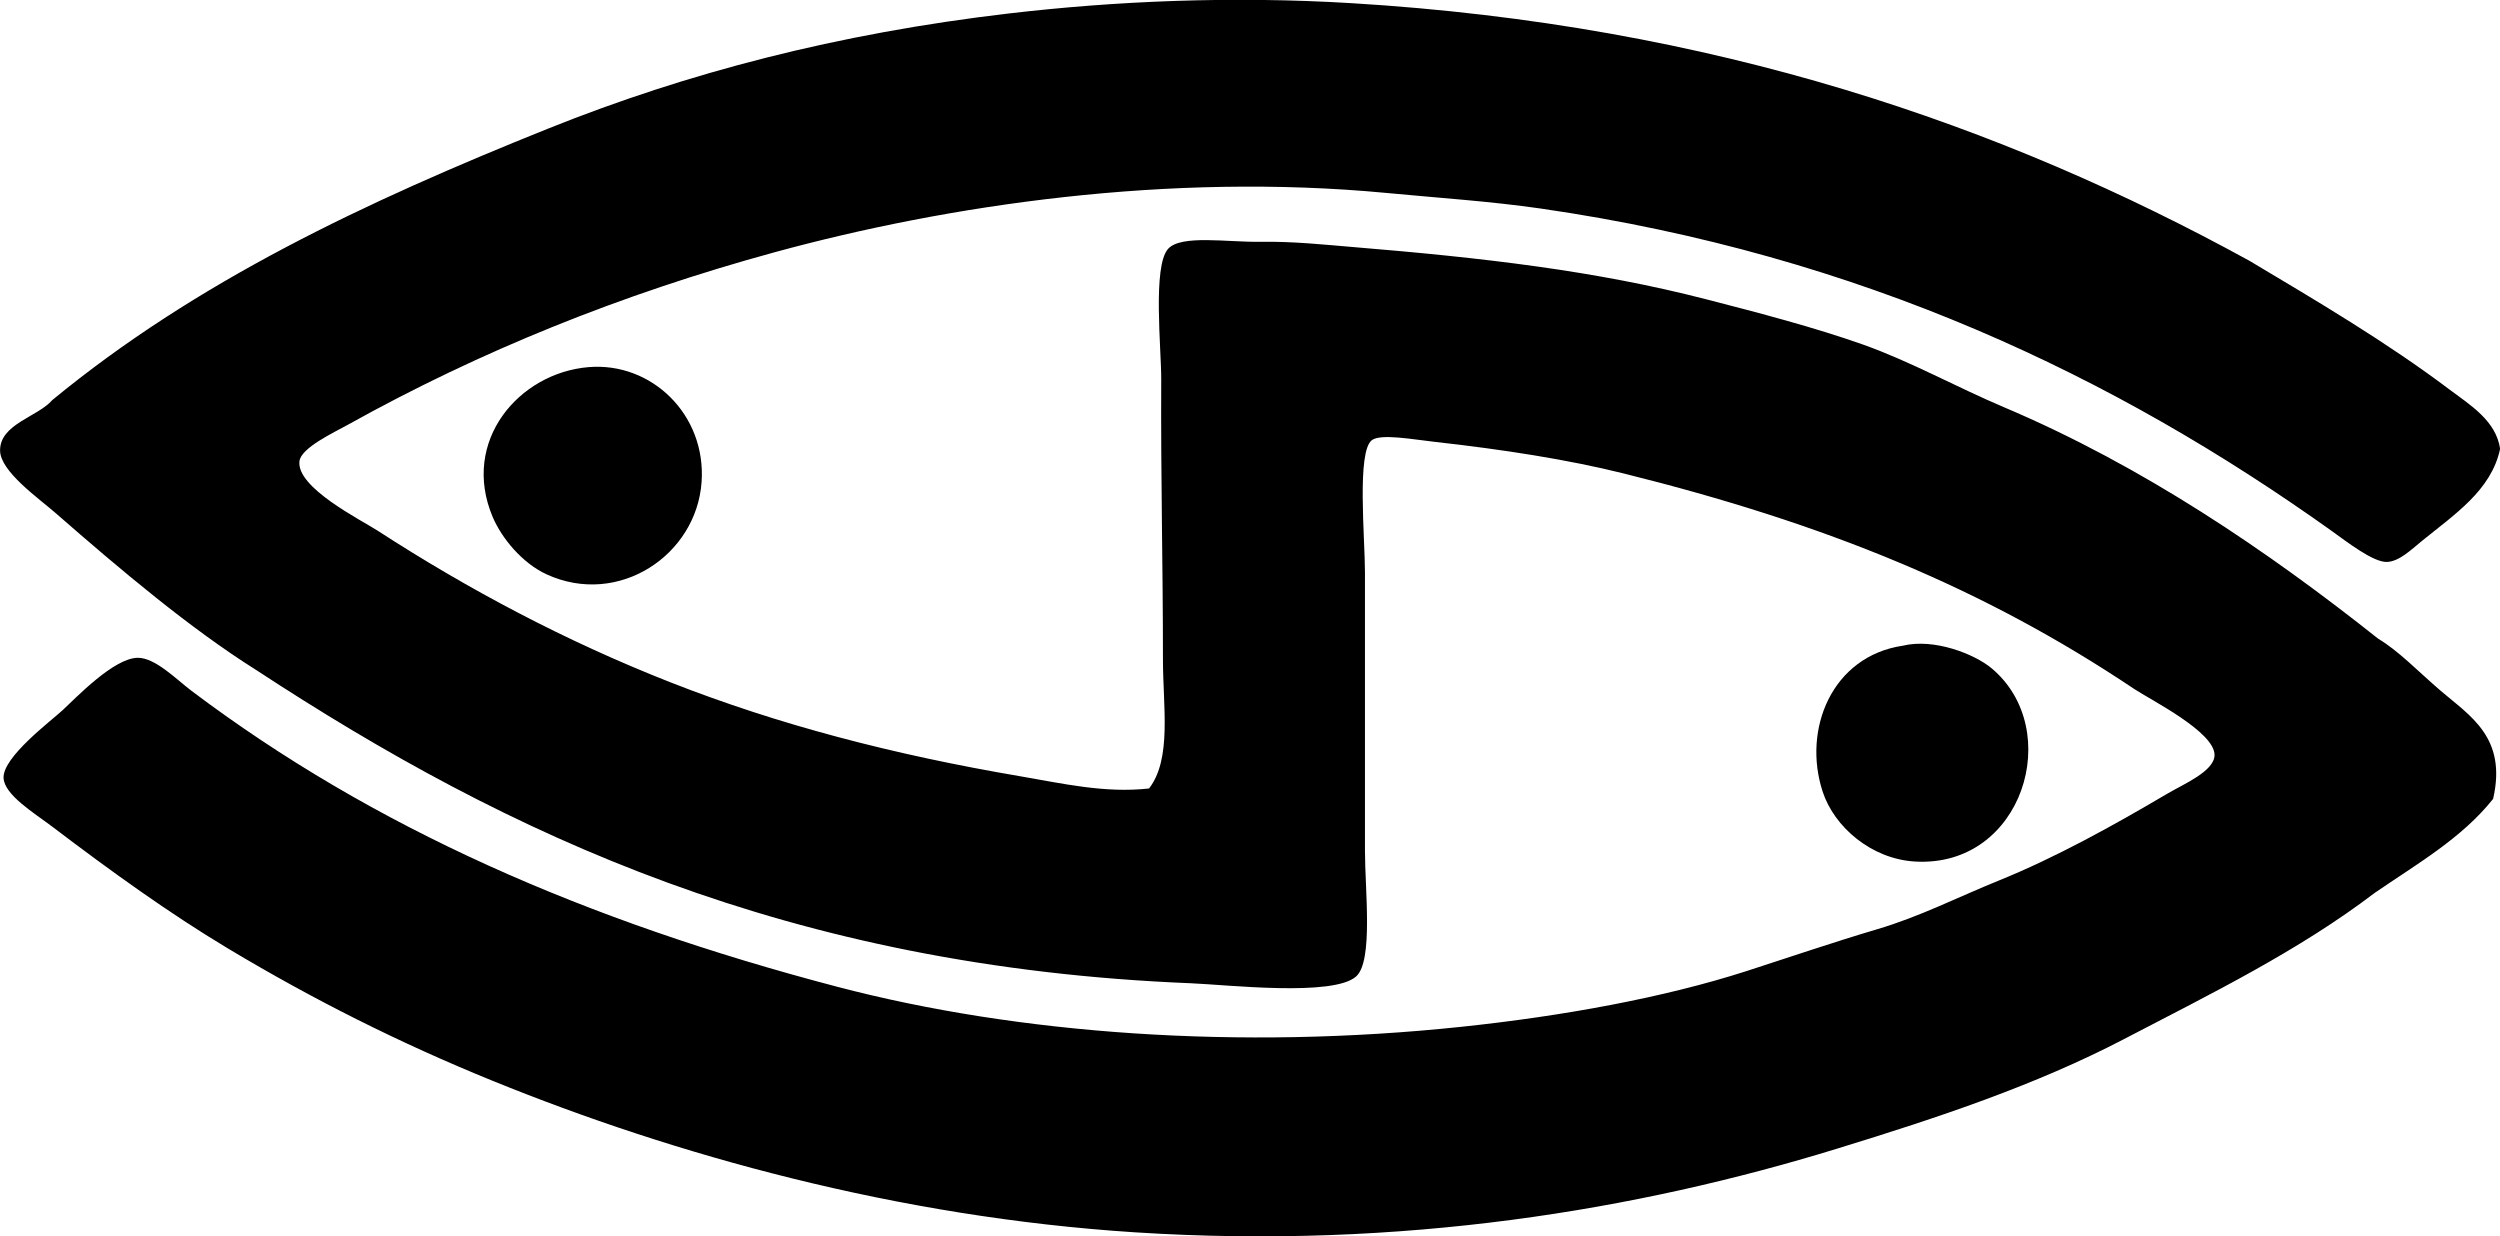 <?xml version="1.0" encoding="iso-8859-1"?>
<!-- Generator: Adobe Illustrator 19.2.0, SVG Export Plug-In . SVG Version: 6.00 Build 0)  -->
<svg version="1.1" xmlns="http://www.w3.org/2000/svg" xmlns:xlink="http://www.w3.org/1999/xlink" x="0px" y="0px"
	 viewBox="0 0 68.163 33.711" style="enable-background:new 0 0 68.163 33.711;" xml:space="preserve">
<g id="Papierfabrik_x5F_Seetal">
	<path style="fill-rule:evenodd;clip-rule:evenodd;" d="M31.329,21.498c0.625-0.807,0.379-2.237,0.379-3.513
		c0-2.645-0.061-4.936-0.047-7.642c0.004-0.816-0.241-3.093,0.19-3.561c0.359-0.389,1.615-0.175,2.516-0.189
		c0.888-0.016,1.805,0.084,2.516,0.142c3.581,0.295,6.624,0.648,9.636,1.425c1.469,0.378,2.952,0.767,4.272,1.233
		c1.289,0.457,2.553,1.162,3.845,1.709c3.808,1.613,7.218,3.941,10.206,6.313c0.563,0.336,1.081,0.886,1.709,1.424
		c0.795,0.682,1.81,1.269,1.424,2.943c-0.854,1.076-2.084,1.777-3.228,2.563c-2.076,1.58-4.432,2.734-6.835,3.986
		c-2.409,1.256-5.052,2.137-7.832,2.99c-5.436,1.67-11.852,2.745-19.129,2.279c-6.491-0.416-12.573-2.12-17.516-4.13
		c-2.541-1.033-4.891-2.215-7.215-3.607c-1.606-0.963-3.199-2.112-4.794-3.323c-0.491-0.372-1.308-0.866-1.329-1.328
		c-0.025-0.569,1.275-1.539,1.614-1.852c0.364-0.337,1.389-1.415,2.041-1.425c0.482-0.006,1.058,0.591,1.471,0.902
		c4.948,3.728,10.73,6.265,17.61,8.069c4.916,1.29,10.954,1.728,16.994,1.092c2.809-0.296,5.551-0.8,7.785-1.519
		c1.18-0.38,2.389-0.794,3.56-1.14c1.167-0.344,2.204-0.876,3.322-1.329c1.542-0.624,3.102-1.487,4.604-2.373
		c0.439-0.259,1.271-0.605,1.282-1.045c0.016-0.633-1.756-1.517-2.184-1.803c-4.104-2.749-8.395-4.506-13.955-5.887
		c-1.487-0.368-3.227-0.643-5.127-0.855c-0.588-0.065-1.46-0.228-1.708-0.047c-0.417,0.305-0.19,2.674-0.19,3.607
		c0,2.709,0,4.94,0,7.595c0,1.059,0.229,2.991-0.237,3.418c-0.619,0.565-3.543,0.228-4.509,0.189
		c-10.955-0.441-18.604-4.028-25.49-8.544c-1.786-1.121-3.706-2.739-5.459-4.272c-0.47-0.41-1.515-1.14-1.519-1.709
		c-0.005-0.725,1.031-0.918,1.424-1.376c3.919-3.224,8.497-5.387,13.528-7.405c3.789-1.52,7.896-2.589,12.532-3.133
		c2.932-0.344,6.098-0.48,9.351-0.284c9.898,0.596,17.762,3.33,24.493,7.024c1.851,1.104,3.734,2.214,5.459,3.513
		c0.549,0.413,1.265,0.843,1.377,1.614c-0.237,1.138-1.262,1.801-2.136,2.516c-0.295,0.241-0.62,0.558-0.949,0.569
		c-0.377,0.014-1.106-0.56-1.519-0.854c-5.873-4.189-12.797-7.513-21.55-8.781c-1.37-0.198-2.764-0.288-4.224-0.427
		C31.868,4.7,25.855,5.585,21.123,6.877c-4.195,1.146-8.048,2.705-11.629,4.699c-0.391,0.218-1.283,0.631-1.329,0.997
		c-0.092,0.722,1.673,1.599,2.136,1.899c2.466,1.598,5.117,3.007,7.975,4.13c2.93,1.151,6.055,1.97,9.541,2.563
		C28.959,21.36,30.128,21.633,31.329,21.498z"/>
	<path style="fill-rule:evenodd;clip-rule:evenodd;" d="M16.044,10.01c1.715-0.145,3.214,1.29,3.085,3.133
		c-0.139,1.991-2.263,3.416-4.225,2.517c-0.671-0.309-1.227-0.989-1.472-1.567C12.559,12.021,14.153,10.169,16.044,10.01z"/>
	<path style="fill-rule:evenodd;clip-rule:evenodd;" d="M51.882,17.605c0.848-0.207,1.949,0.223,2.421,0.617
		c1.998,1.674,0.848,5.44-2.089,5.268c-1.192-0.069-2.201-0.943-2.516-1.898C49.134,19.883,49.952,17.89,51.882,17.605z"/>
</g>
<g id="Layer_1">
</g>
</svg>
